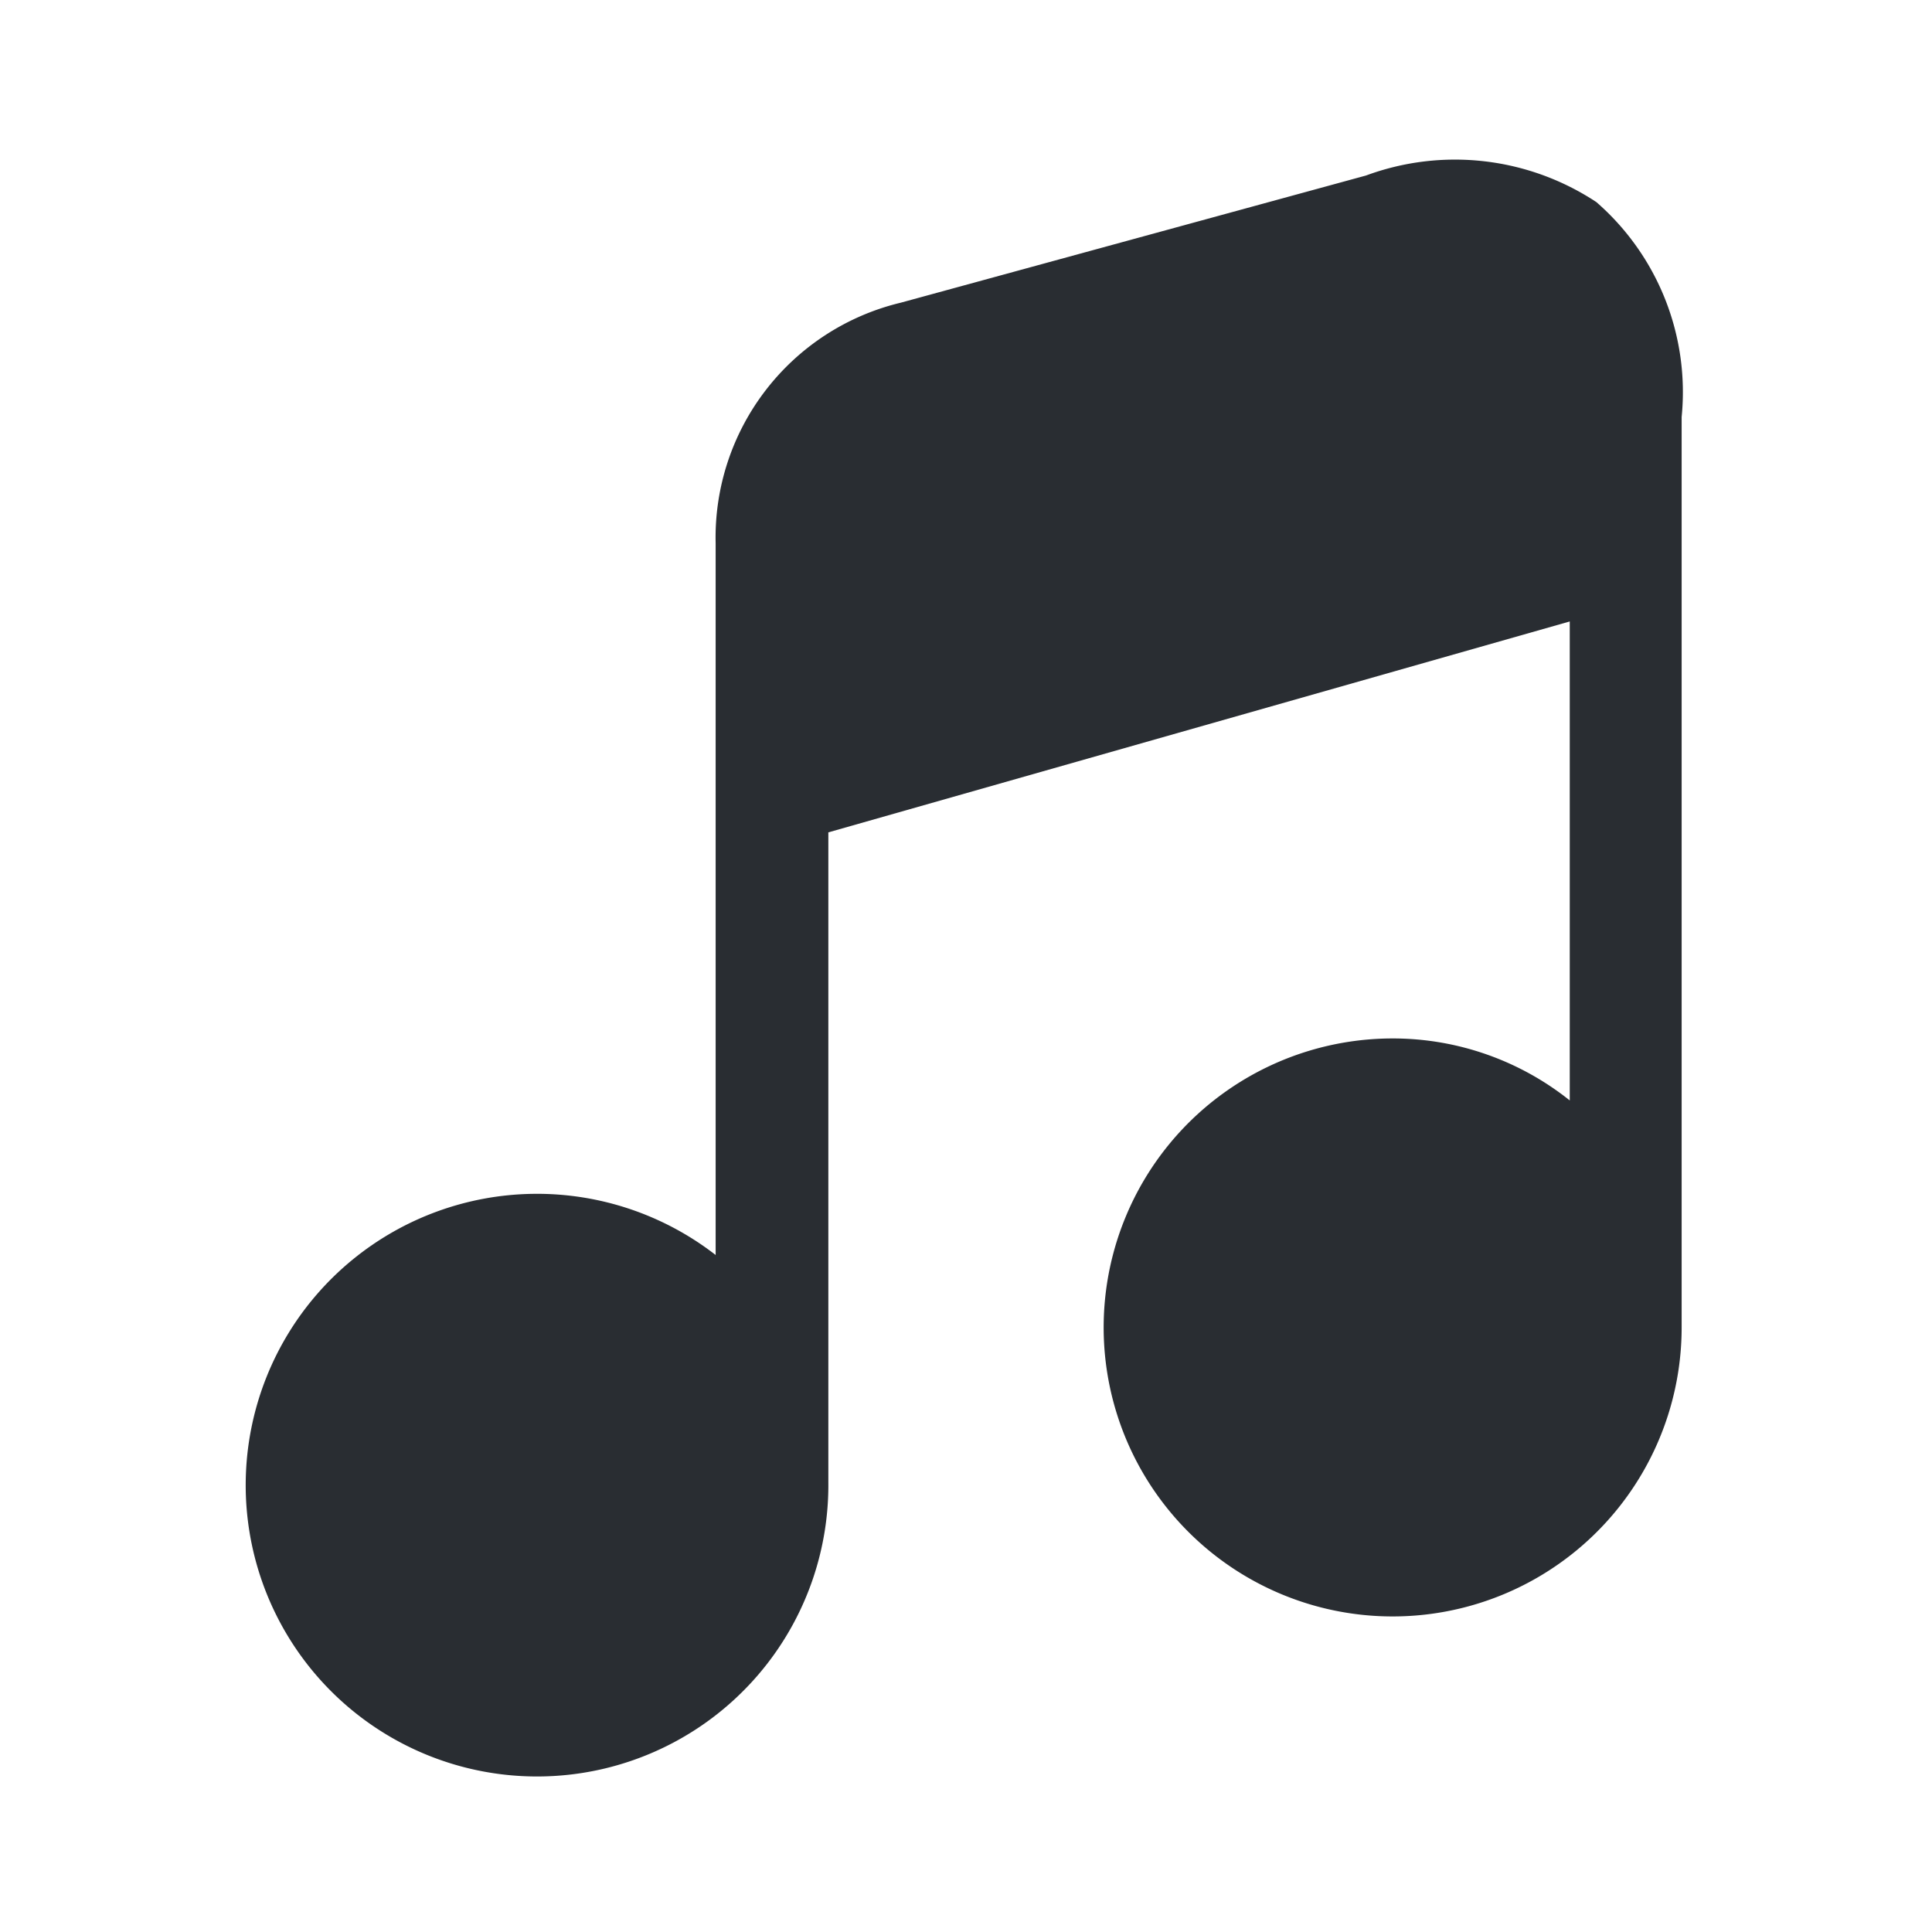 <svg xmlns="http://www.w3.org/2000/svg" width="24" height="24" viewBox="0 0 24 24">
  <g id="vuesax_bold_music" data-name="vuesax/bold/music" transform="translate(-748 -316)">
    <g id="music">
      <path id="Vector" d="M17.78,3.179v11.3a3.59,3.59,0,1,1-3.59-3.58,3.521,3.521,0,0,1,2.2.77V5.719L7.18,8.339v8.07a3.619,3.619,0,1,1-1.4-2.82V4.749a3,3,0,0,1,2.3-2.99L13.86.179a3.187,3.187,0,0,1,2.86.33A3.128,3.128,0,0,1,17.78,3.179Z" transform="translate(751.11 318.001)" fill="#292d32"/>
      <path id="Vector-2" data-name="Vector" d="M0,0H24V24H0Z" transform="translate(748 316)" fill="none" opacity="0"/>
    </g>
  </g>
</svg>
